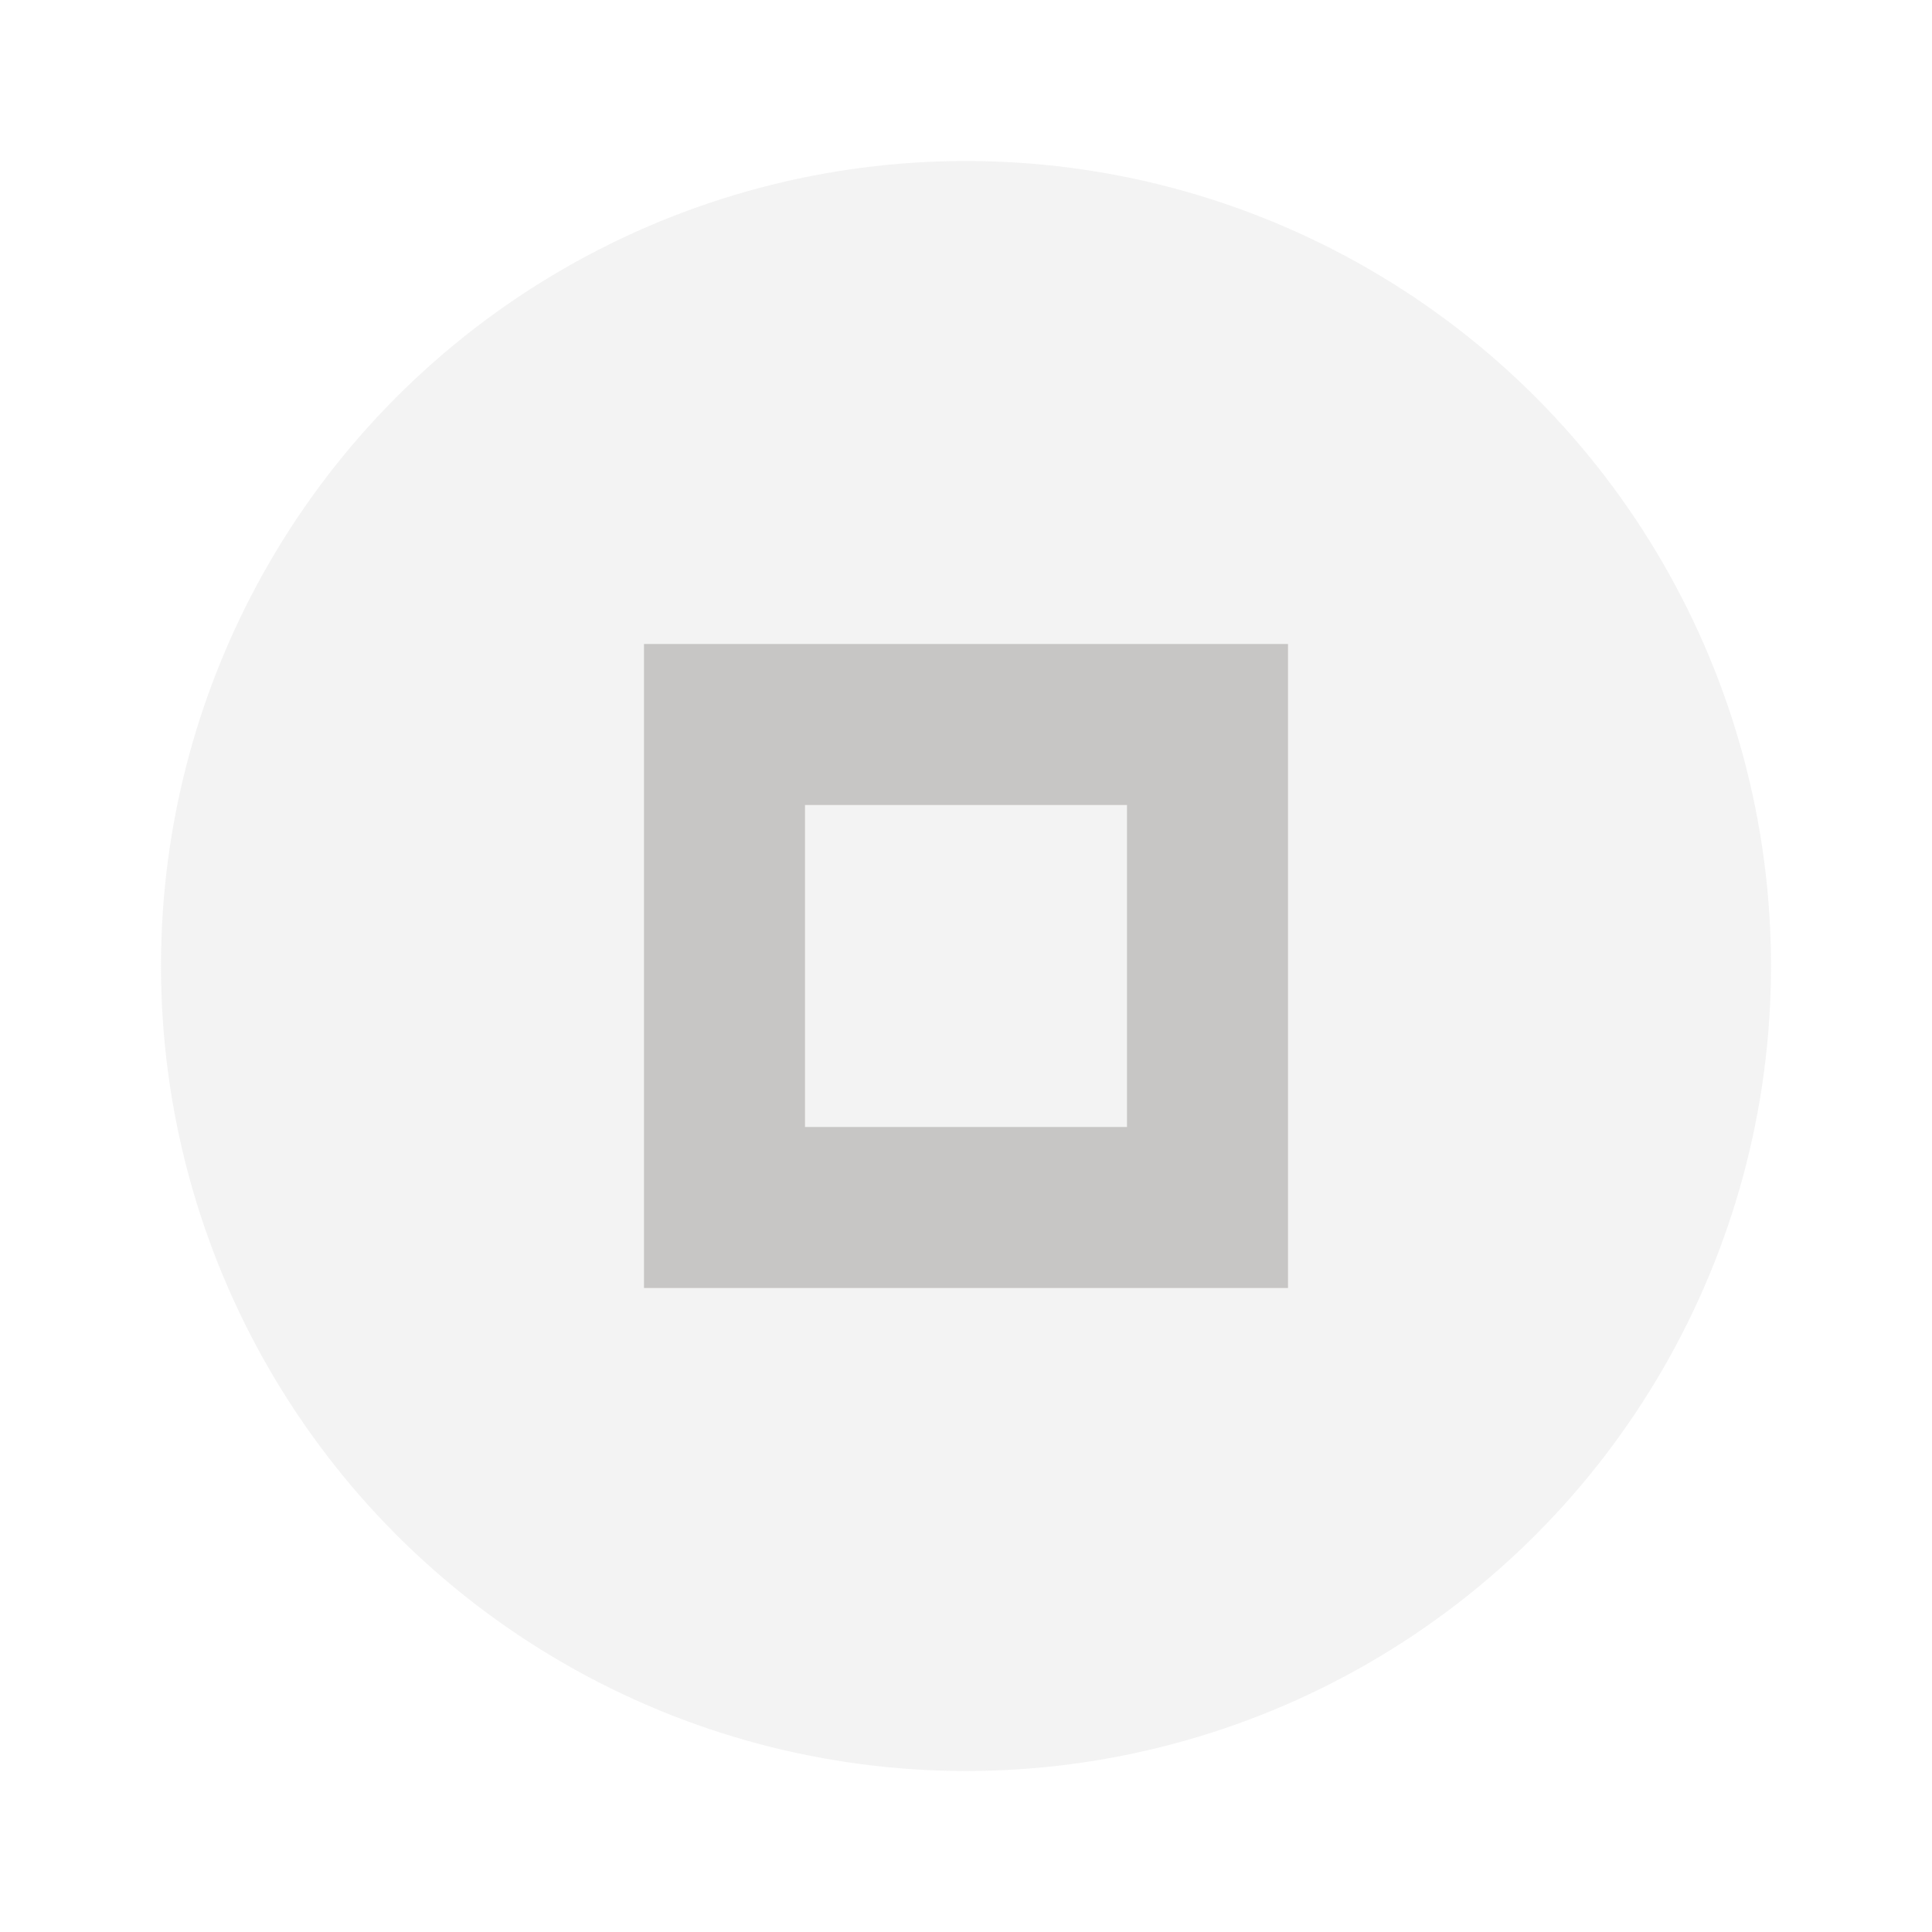 <svg xmlns="http://www.w3.org/2000/svg" width="24" height="24" viewBox="0 0 24 24" fill="#c7c6c5">
  <circle cx="12" cy="12" r="10" opacity="0.2"/>
  <path d="m8 8v8h8v-8h-8zm2 2h4v4h-4v-4z"/>
</svg>
